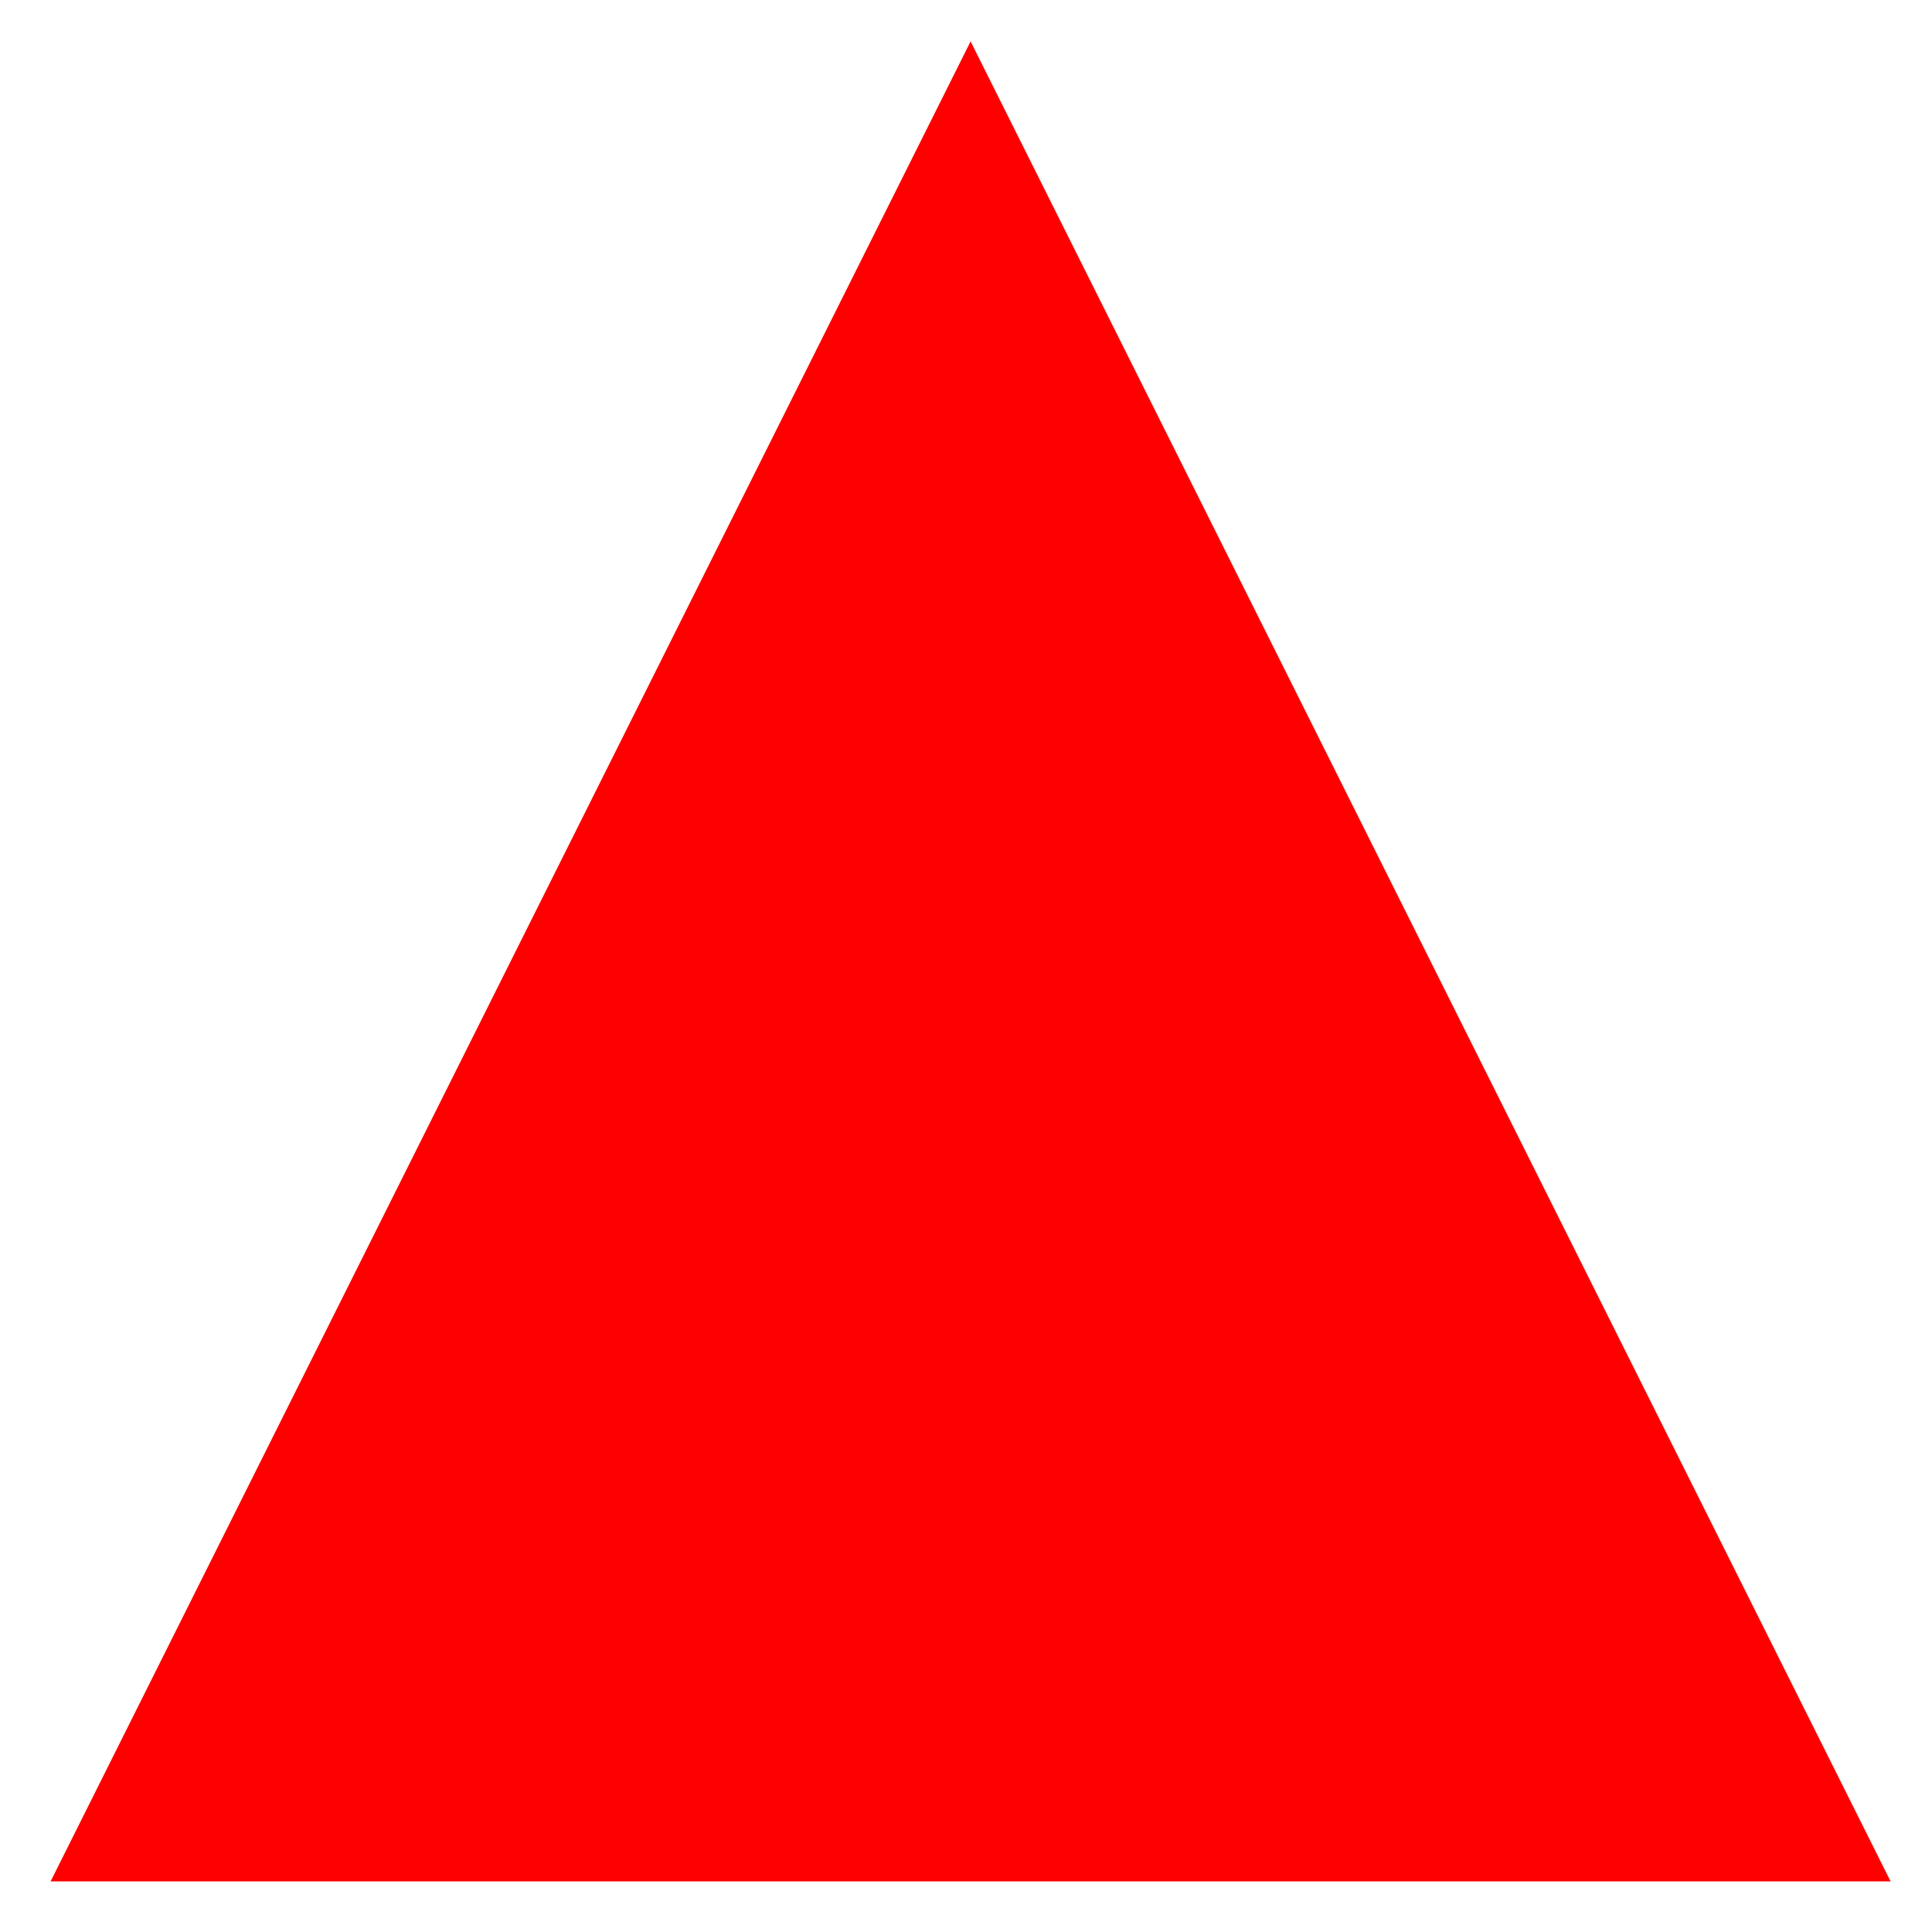 <?xml version="1.0" standalone="no"?>
<svg
  xmlns:xlink="http://www.w3.org/1999/xlink"
  xmlns:dc="http://purl.org/dc/elements/1.1/"
  xmlns:cc="http://creativecommons.org/ns#"
  xmlns:rdf="http://www.w3.org/1999/02/22-rdf-syntax-ns#"
  xmlns:svg="http://www.w3.org/2000/svg"
  xmlns="http://www.w3.org/2000/svg"
  version="1.1"
  preserveAspectRatio="none"
  width="210" height="210"
  viewBox="0 0 210 210">
  <defs>
  </defs>
  <g transform="matrix(1,0,0,-1,0,210)"> <!-- invert y -->
    <g transform="translate(5.5,5.5)"> <!-- scene-transformation -->
      <path id="shape0" fill-rule="nonzero" fill="red" d="M 0 0 Q 200 400 100 200 0 400 200 0 L 0 0 Z"/>
    </g>
  </g>
</svg>
